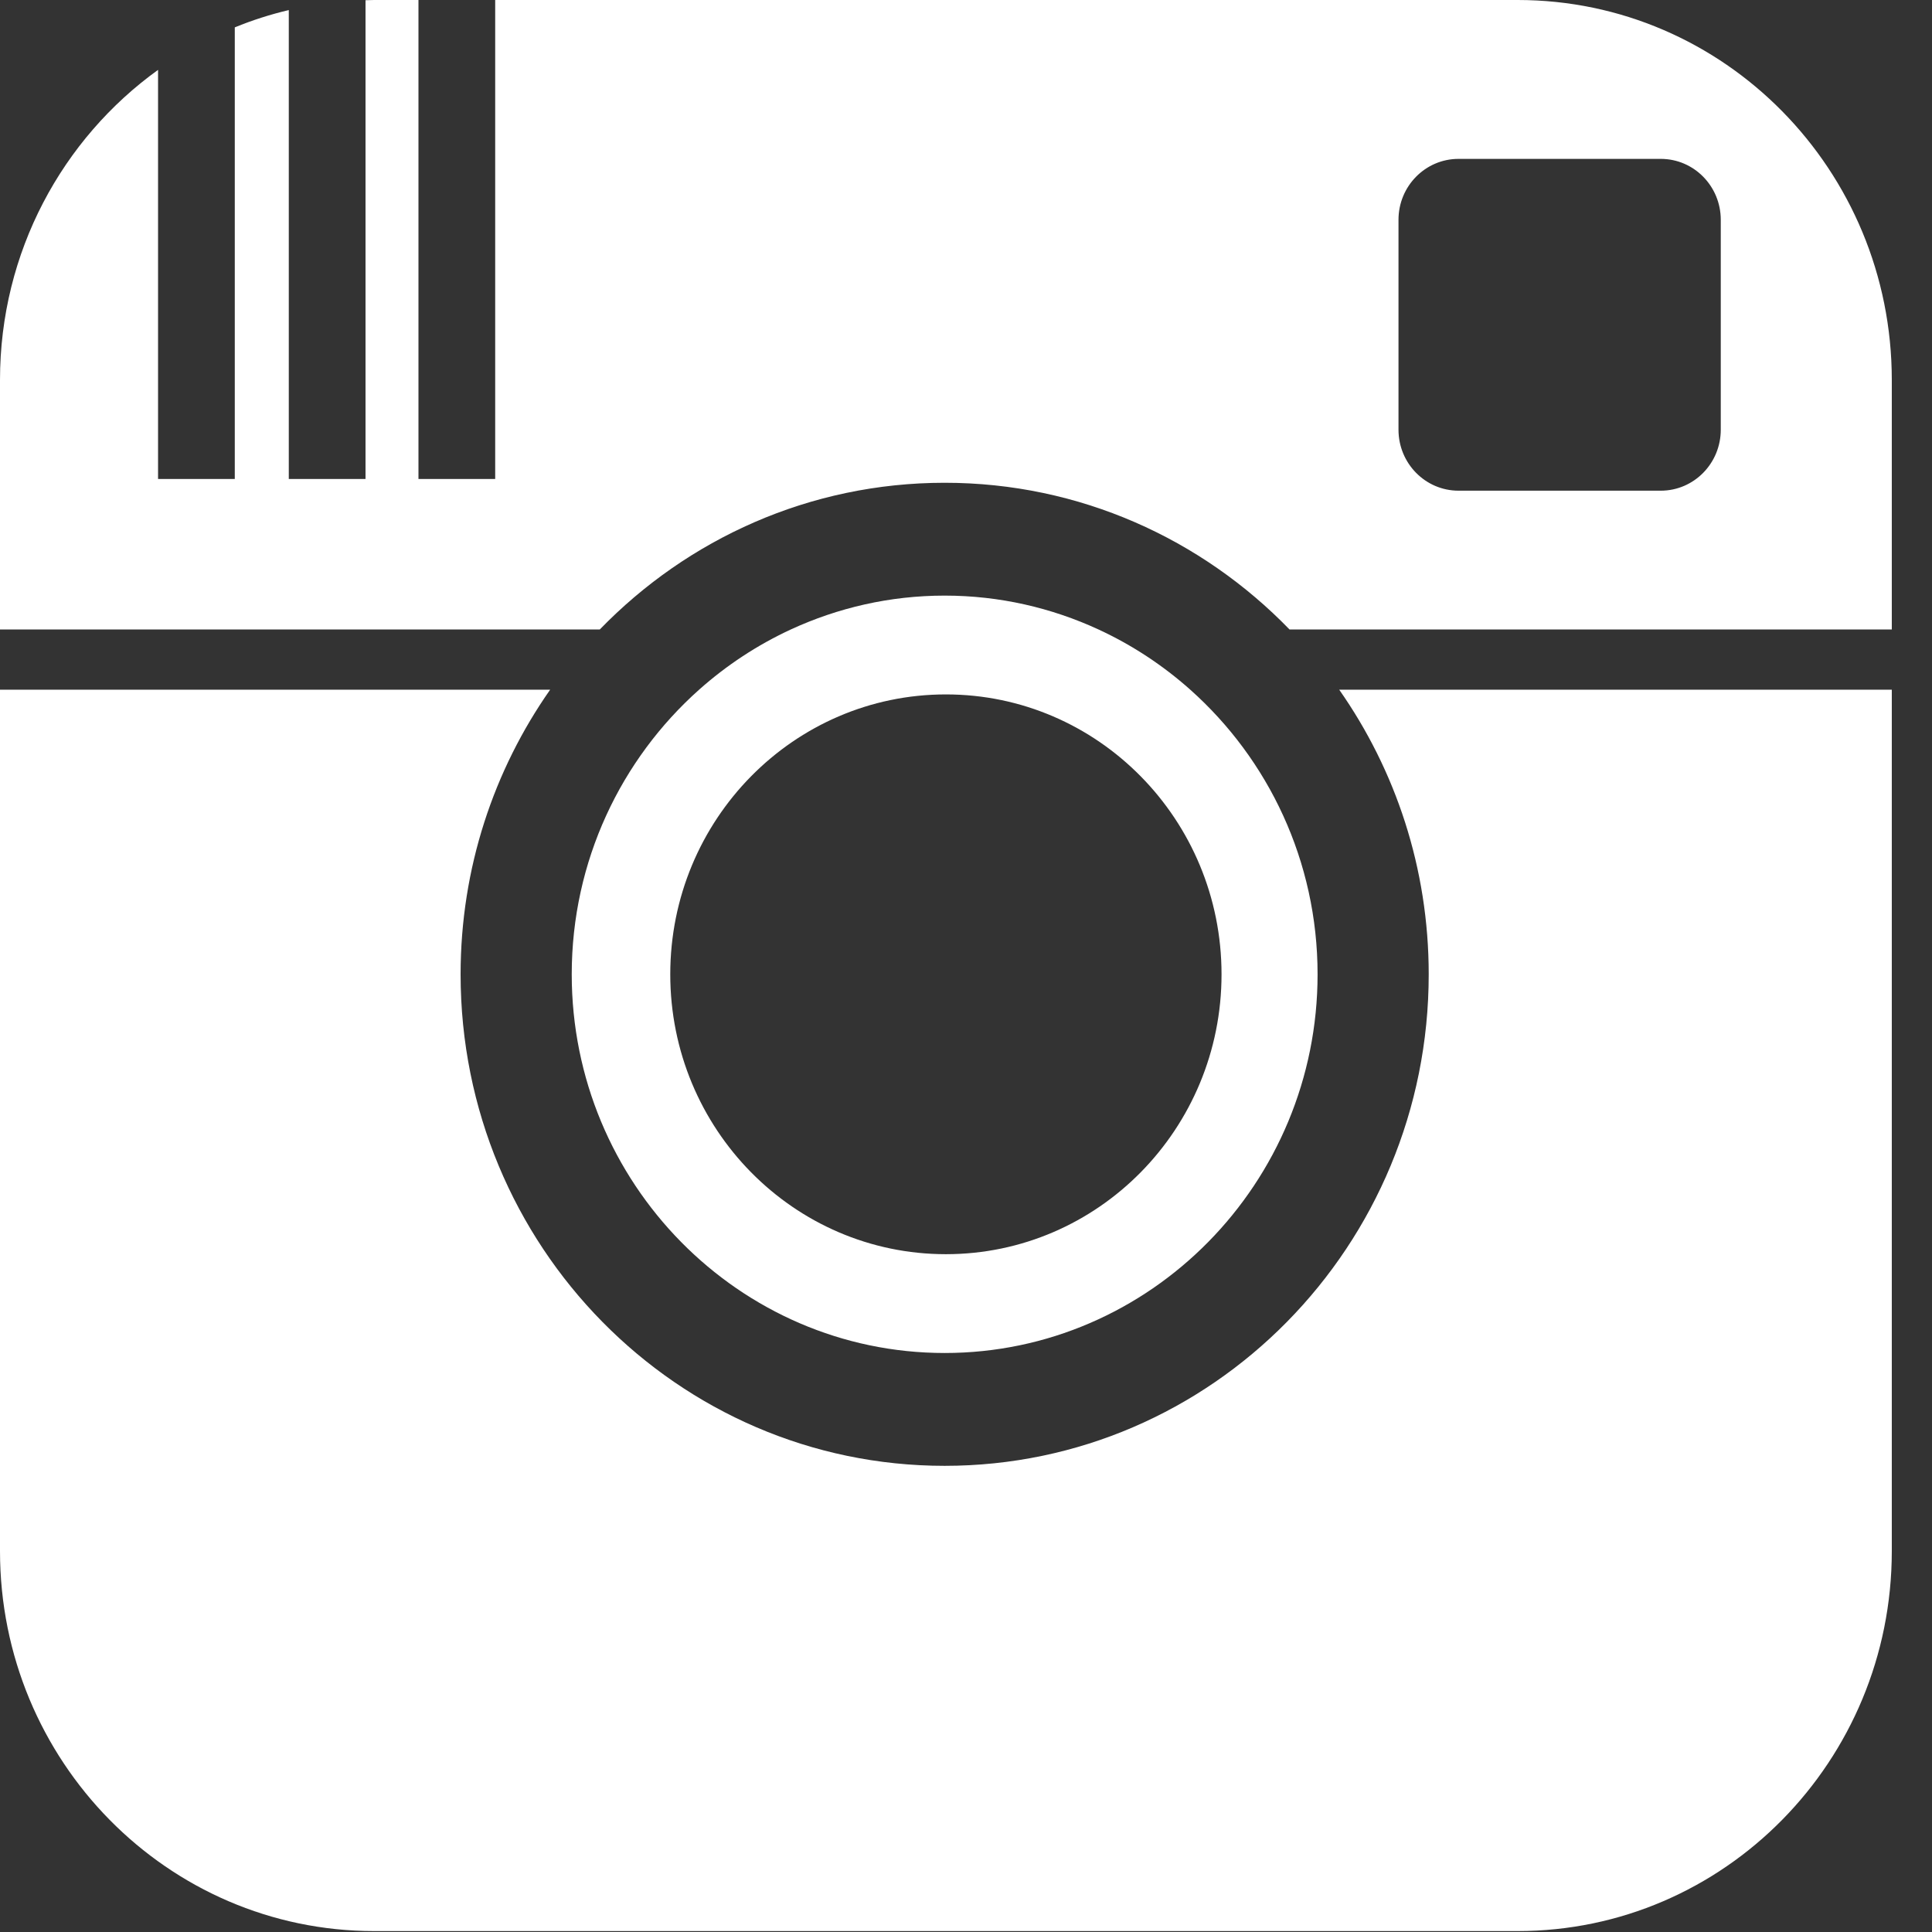 <?xml version="1.0" encoding="UTF-8" standalone="no"?>
<svg width="42px" height="42px" viewBox="0 0 42 42" version="1.1" xmlns="http://www.w3.org/2000/svg" xmlns:xlink="http://www.w3.org/1999/xlink" xmlns:sketch="http://www.bohemiancoding.com/sketch/ns">
    <rect x="0" y="0" width="42" height="42" fill="#333333" stroke="none"/>
    <!-- Generator: Sketch 3.0.2 (7799) - http://www.bohemiancoding.com/sketch -->
    <title>instagram-icon</title>
    <description>Created with Sketch.</description>
    <defs></defs>
    <g id="Page-1" stroke="none" stroke-width="1" fill="none" fill-rule="evenodd" sketch:type="MSPage">
        <path d="M29.113,14.993 L41.126,14.993 L41.126,33.72 C41.126,38.282 37.485,41.98 32.992,41.98 L8.134,41.98 C3.642,41.98 0,38.282 0,33.72 L0,14.993 L11.96,14.993 C10.736,16.739 10.013,18.874 10.013,21.181 C10.013,27.082 14.725,31.866 20.536,31.866 C26.348,31.866 31.059,27.082 31.059,21.181 C31.059,18.873 30.337,16.739 29.113,14.993 L29.113,14.993 Z M41.126,8.26 L41.126,13.684 L28.033,13.684 C26.125,11.716 23.471,10.495 20.536,10.495 C17.601,10.495 14.948,11.716 13.039,13.684 L0,13.684 L0,8.26 C0,5.476 1.358,3.015 3.436,1.519 L3.436,10.413 L5.104,10.413 L5.104,0.595 C5.482,0.44 5.874,0.314 6.278,0.219 L6.278,10.413 L7.946,10.413 L7.946,0.005 C8.009,0.003 8.071,0 8.134,0 L9.097,0 L9.097,10.413 L10.765,10.413 L10.765,0 L32.992,0 C37.485,0 41.126,3.698 41.126,8.26 L41.126,8.26 Z M37.408,4.778 C37.408,4.047 36.824,3.454 36.104,3.454 L31.707,3.454 C30.986,3.454 30.402,4.047 30.402,4.778 L30.402,9.342 C30.402,10.073 30.986,10.667 31.707,10.667 L36.104,10.667 C36.824,10.667 37.408,10.073 37.408,9.342 L37.408,4.778 L37.408,4.778 Z M12.429,21.181 C12.429,18.716 13.503,16.503 15.198,14.993 C15.793,14.463 16.464,14.021 17.192,13.684 C18.213,13.213 19.344,12.948 20.536,12.948 C21.728,12.948 22.86,13.213 23.88,13.684 C24.609,14.021 25.28,14.463 25.875,14.993 C27.57,16.503 28.643,18.716 28.643,21.181 C28.643,25.72 25.007,29.413 20.536,29.413 C16.066,29.413 12.429,25.72 12.429,21.181 L12.429,21.181 Z M14.571,21.181 C14.571,24.541 17.254,27.265 20.563,27.265 C23.872,27.265 26.555,24.541 26.555,21.181 C26.555,17.82 23.872,15.096 20.563,15.096 C17.254,15.096 14.571,17.82 14.571,21.181 L14.571,21.181 Z" id="instagram-icon" fill="#FFFFFF" sketch:type="MSShapeGroup"></path>
    </g>
</svg>